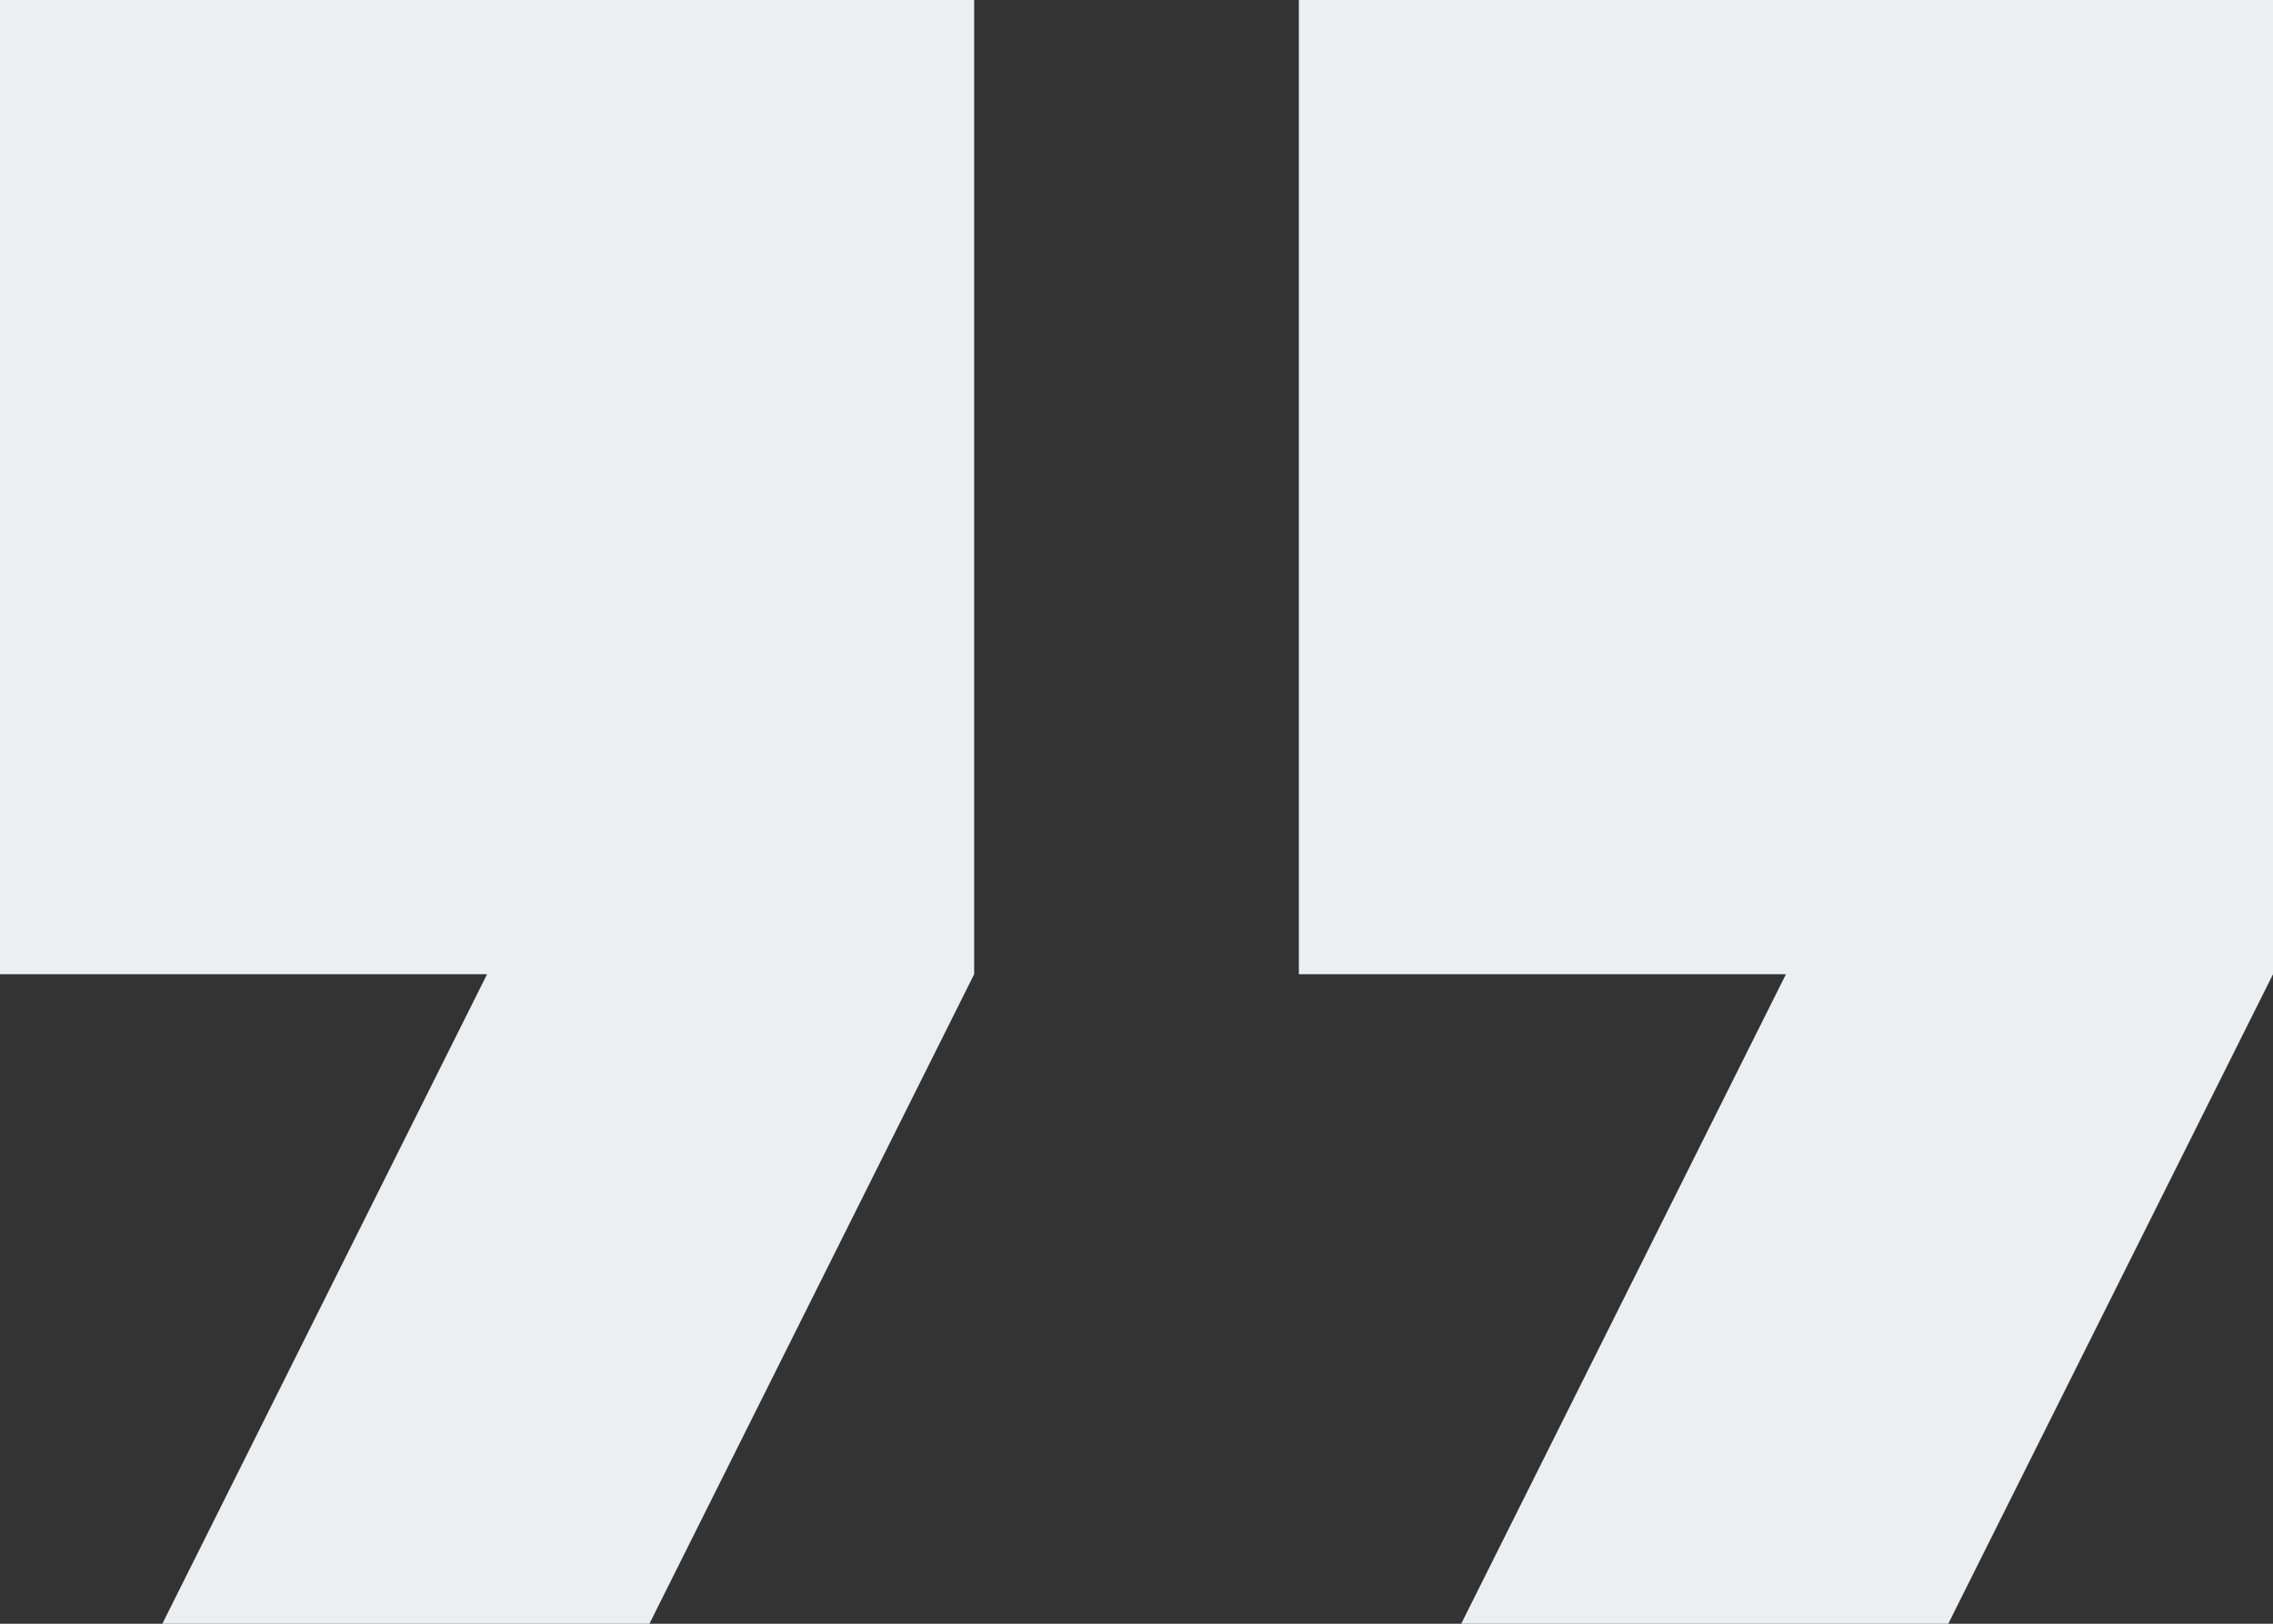 <svg width="91" height="65" viewBox="0 0 91 65" fill="none" xmlns="http://www.w3.org/2000/svg" xmlns:xlink="http://www.w3.org/1999/xlink">
	<rect x="0" y="0" width="91" height="65" fill="#333333" stroke="none"/>
	<desc>
			Created with Pixso.
	</desc>
	<defs/>
	<path id="Vector" d="M6.5 65L26 65L39 39L39 0L0 0L0 39L19.5 39L6.5 65ZM58.5 65L78 65L91 39L91 0L52 0L52 39L71.5 39L58.5 65Z" fill="#EBEFF1" fill-opacity="1" fill-rule="nonzero"/>
</svg>
